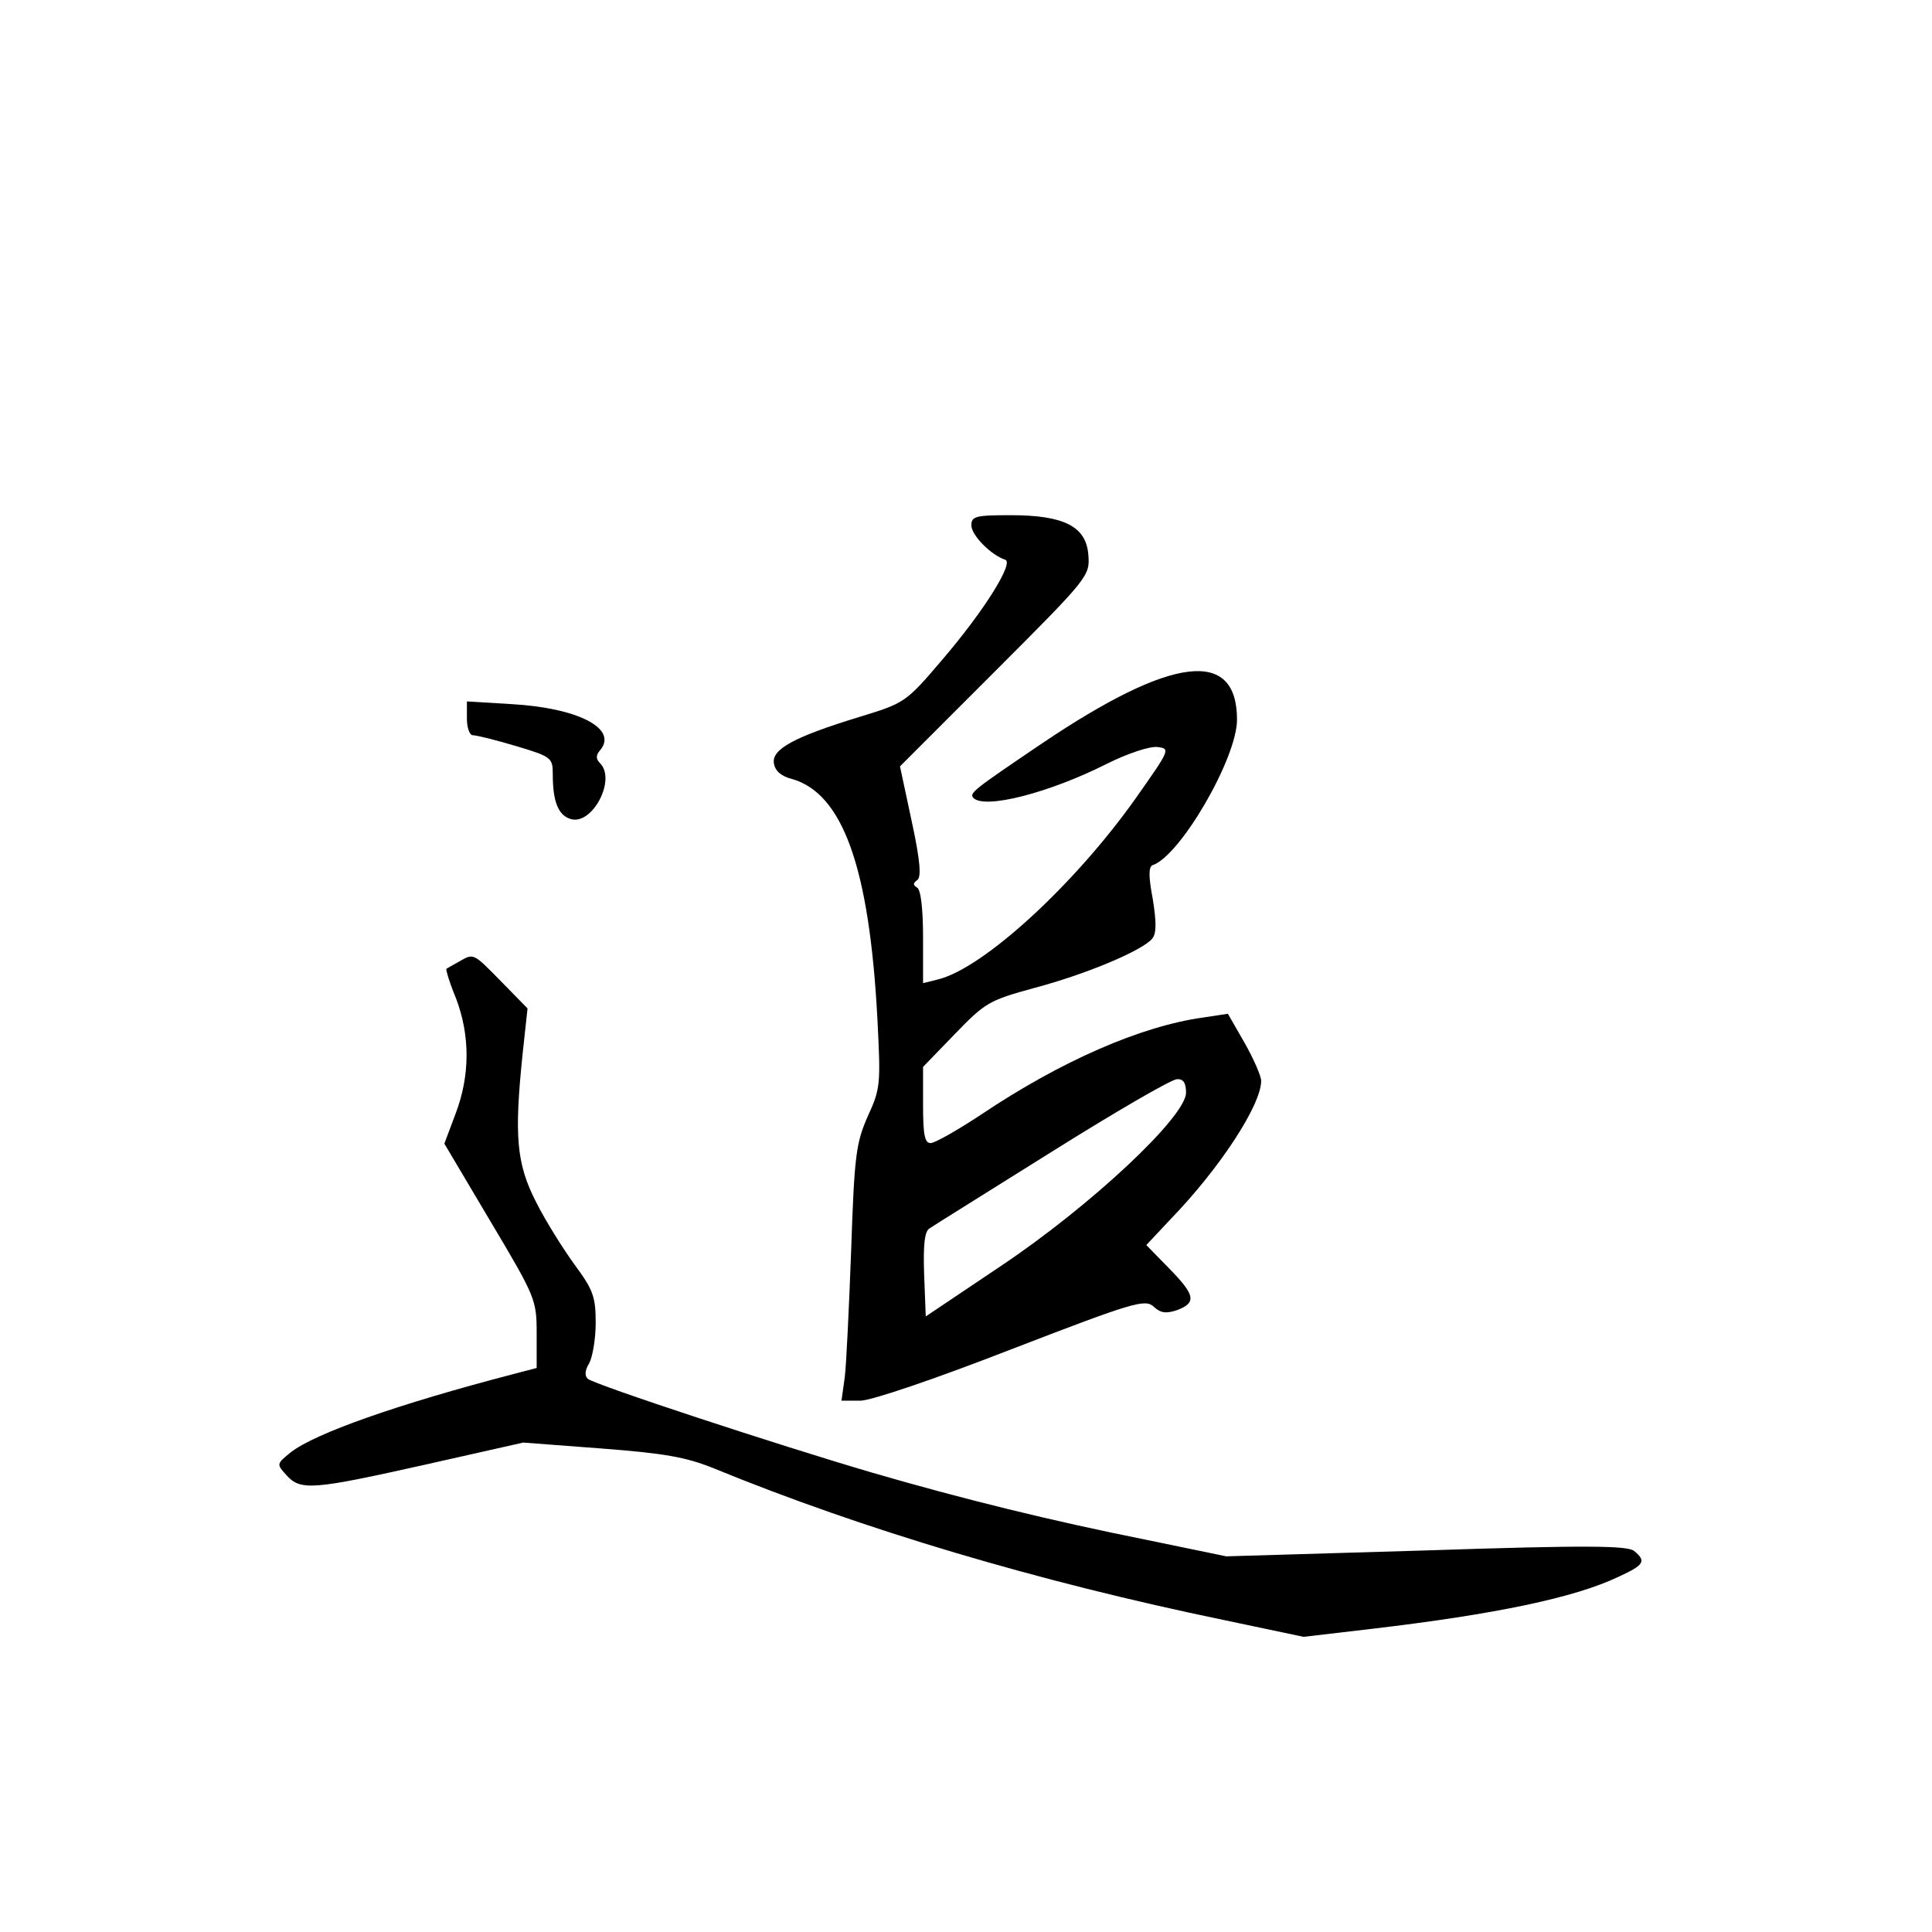 <?xml version="1.0" standalone="no"?>
<!DOCTYPE svg PUBLIC "-//W3C//DTD SVG 20010904//EN"
 "http://www.w3.org/TR/2001/REC-SVG-20010904/DTD/svg10.dtd">
<svg version="1.0" xmlns="http://www.w3.org/2000/svg"
 width="360pt" height="360pt" viewBox="0 0 360 360"
 preserveAspectRatio="xMidYMid meet">
<g transform="translate(0,360) scale(0.1,-0.1)"
fill="#000000" stroke="none">
<path d="M1810 2621 c0 -18 36 -55 63 -64 17 -5 -39 -95 -117 -186 -68 -80
-70 -81 -155 -107 -121 -37 -163 -60 -159 -86 2 -14 13 -24 32 -29 96 -26 146
-164 161 -449 6 -119 6 -128 -18 -180 -22 -50 -25 -73 -31 -250 -4 -107 -9
-214 -12 -237 l-6 -43 35 0 c20 0 138 40 282 96 228 88 249 94 265 79 13 -12
23 -13 44 -6 36 14 33 28 -16 78 l-42 43 45 48 c92 95 169 213 169 258 0 9
-14 41 -31 71 l-31 54 -46 -7 c-116 -16 -265 -81 -414 -181 -44 -29 -86 -53
-94 -53 -11 0 -14 16 -14 71 l0 71 59 61 c57 59 64 63 148 86 98 26 202 70
220 92 8 10 8 30 1 74 -8 42 -8 60 0 63 51 17 157 199 157 271 0 134 -121 119
-363 -44 -127 -86 -137 -93 -128 -102 21 -21 140 9 249 64 38 19 80 33 94 31
24 -3 23 -5 -39 -93 -114 -162 -285 -319 -370 -340 l-28 -7 0 85 c0 52 -4 89
-11 93 -8 5 -8 8 0 14 8 5 6 35 -10 109 l-22 103 177 177 c175 175 177 178
174 217 -4 53 -45 74 -145 74 -65 0 -73 -2 -73 -19z m400 -1057 c0 -45 -179
-212 -345 -323 l-140 -94 -3 78 c-2 56 1 81 10 86 7 5 110 69 228 143 118 74
223 135 233 135 12 1 17 -7 17 -25z"/>
<path d="M870 2261 c0 -17 5 -31 11 -31 7 0 43 -9 80 -20 67 -20 69 -22 69
-53 0 -50 10 -76 33 -83 40 -13 86 73 55 104 -8 8 -8 15 1 25 32 40 -43 78
-166 85 l-83 5 0 -32z"/>
<path d="M855 1808 c-11 -6 -21 -12 -23 -13 -2 -1 6 -27 18 -56 26 -69 26
-143 -1 -214 l-21 -56 86 -145 c84 -141 86 -146 86 -209 l0 -64 -42 -11 c-219
-57 -371 -111 -416 -146 -27 -22 -27 -22 -8 -43 26 -29 49 -27 259 20 l182 41
145 -11 c118 -9 158 -16 210 -37 278 -114 604 -211 952 -283 l147 -31 128 15
c229 27 378 58 459 97 48 22 52 29 29 48 -12 10 -89 11 -388 1 l-372 -11 -150
31 c-175 35 -342 76 -510 125 -174 51 -518 164 -530 175 -6 6 -5 16 3 29 6 11
12 45 12 75 0 49 -5 62 -39 108 -21 29 -54 81 -72 117 -37 72 -41 124 -25 278
l9 83 -49 50 c-53 54 -51 53 -79 37z"/>
</g>
</svg>

